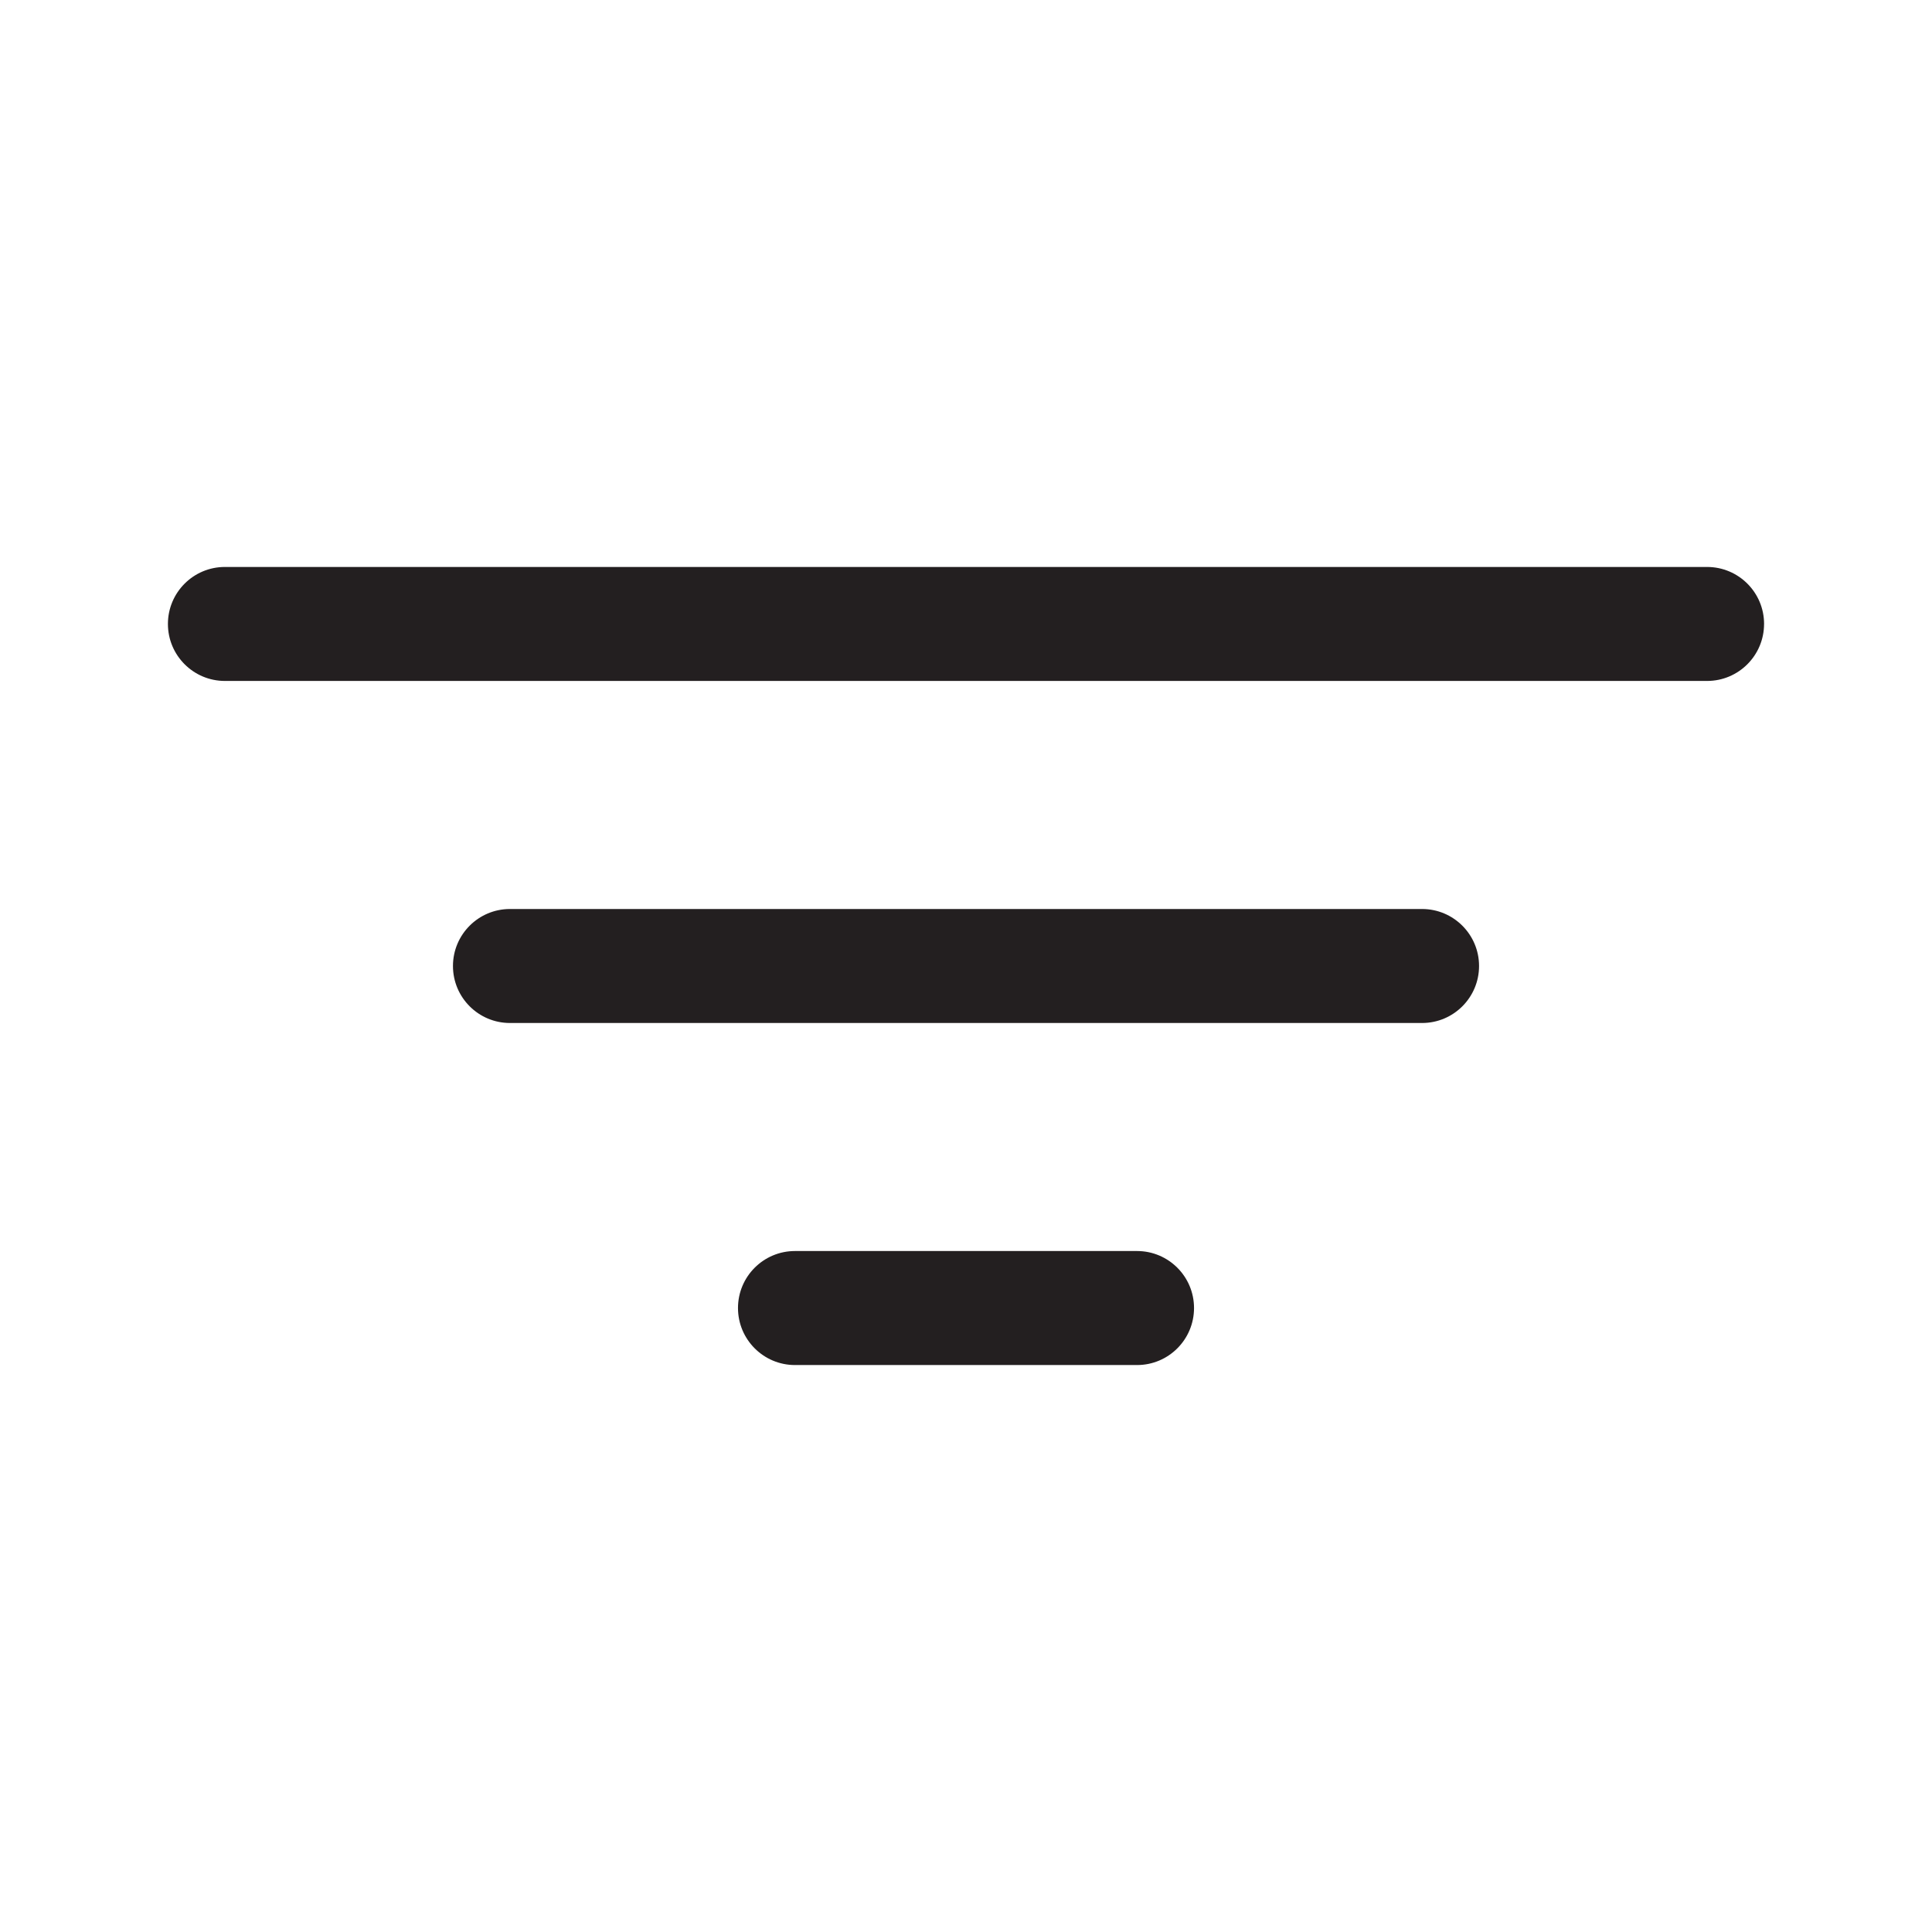 <?xml version="1.0" encoding="UTF-8"?>
<svg id="Layer_1" data-name="Layer 1" xmlns="http://www.w3.org/2000/svg" viewBox="0 0 1024 1024">
  <defs>
    <style>
      .cls-1 {
        fill: #231f20;
        fill-rule: evenodd;
      }
    </style>
  </defs>
  <path class="cls-1" d="m935,330.71c0-16.69-13.53-30.21-30.21-30.21H119.21c-16.69,0-30.21,13.53-30.21,30.21s13.53,30.21,30.21,30.21h785.57c16.69,0,30.21-13.53,30.21-30.21Z"/>
  <path class="cls-1" d="m270.29,542.21h483.43c16.69,0,30.21-13.53,30.21-30.21s-13.53-30.21-30.21-30.21h-483.43c-16.69,0-30.21,13.53-30.21,30.21s13.53,30.21,30.21,30.21Z"/>
  <path class="cls-1" d="m421.36,663.07c-16.69,0-30.21,13.53-30.21,30.21s13.53,30.22,30.21,30.22h181.29c16.69,0,30.21-13.53,30.21-30.22s-13.53-30.21-30.21-30.21h-181.29Z"/>
</svg>